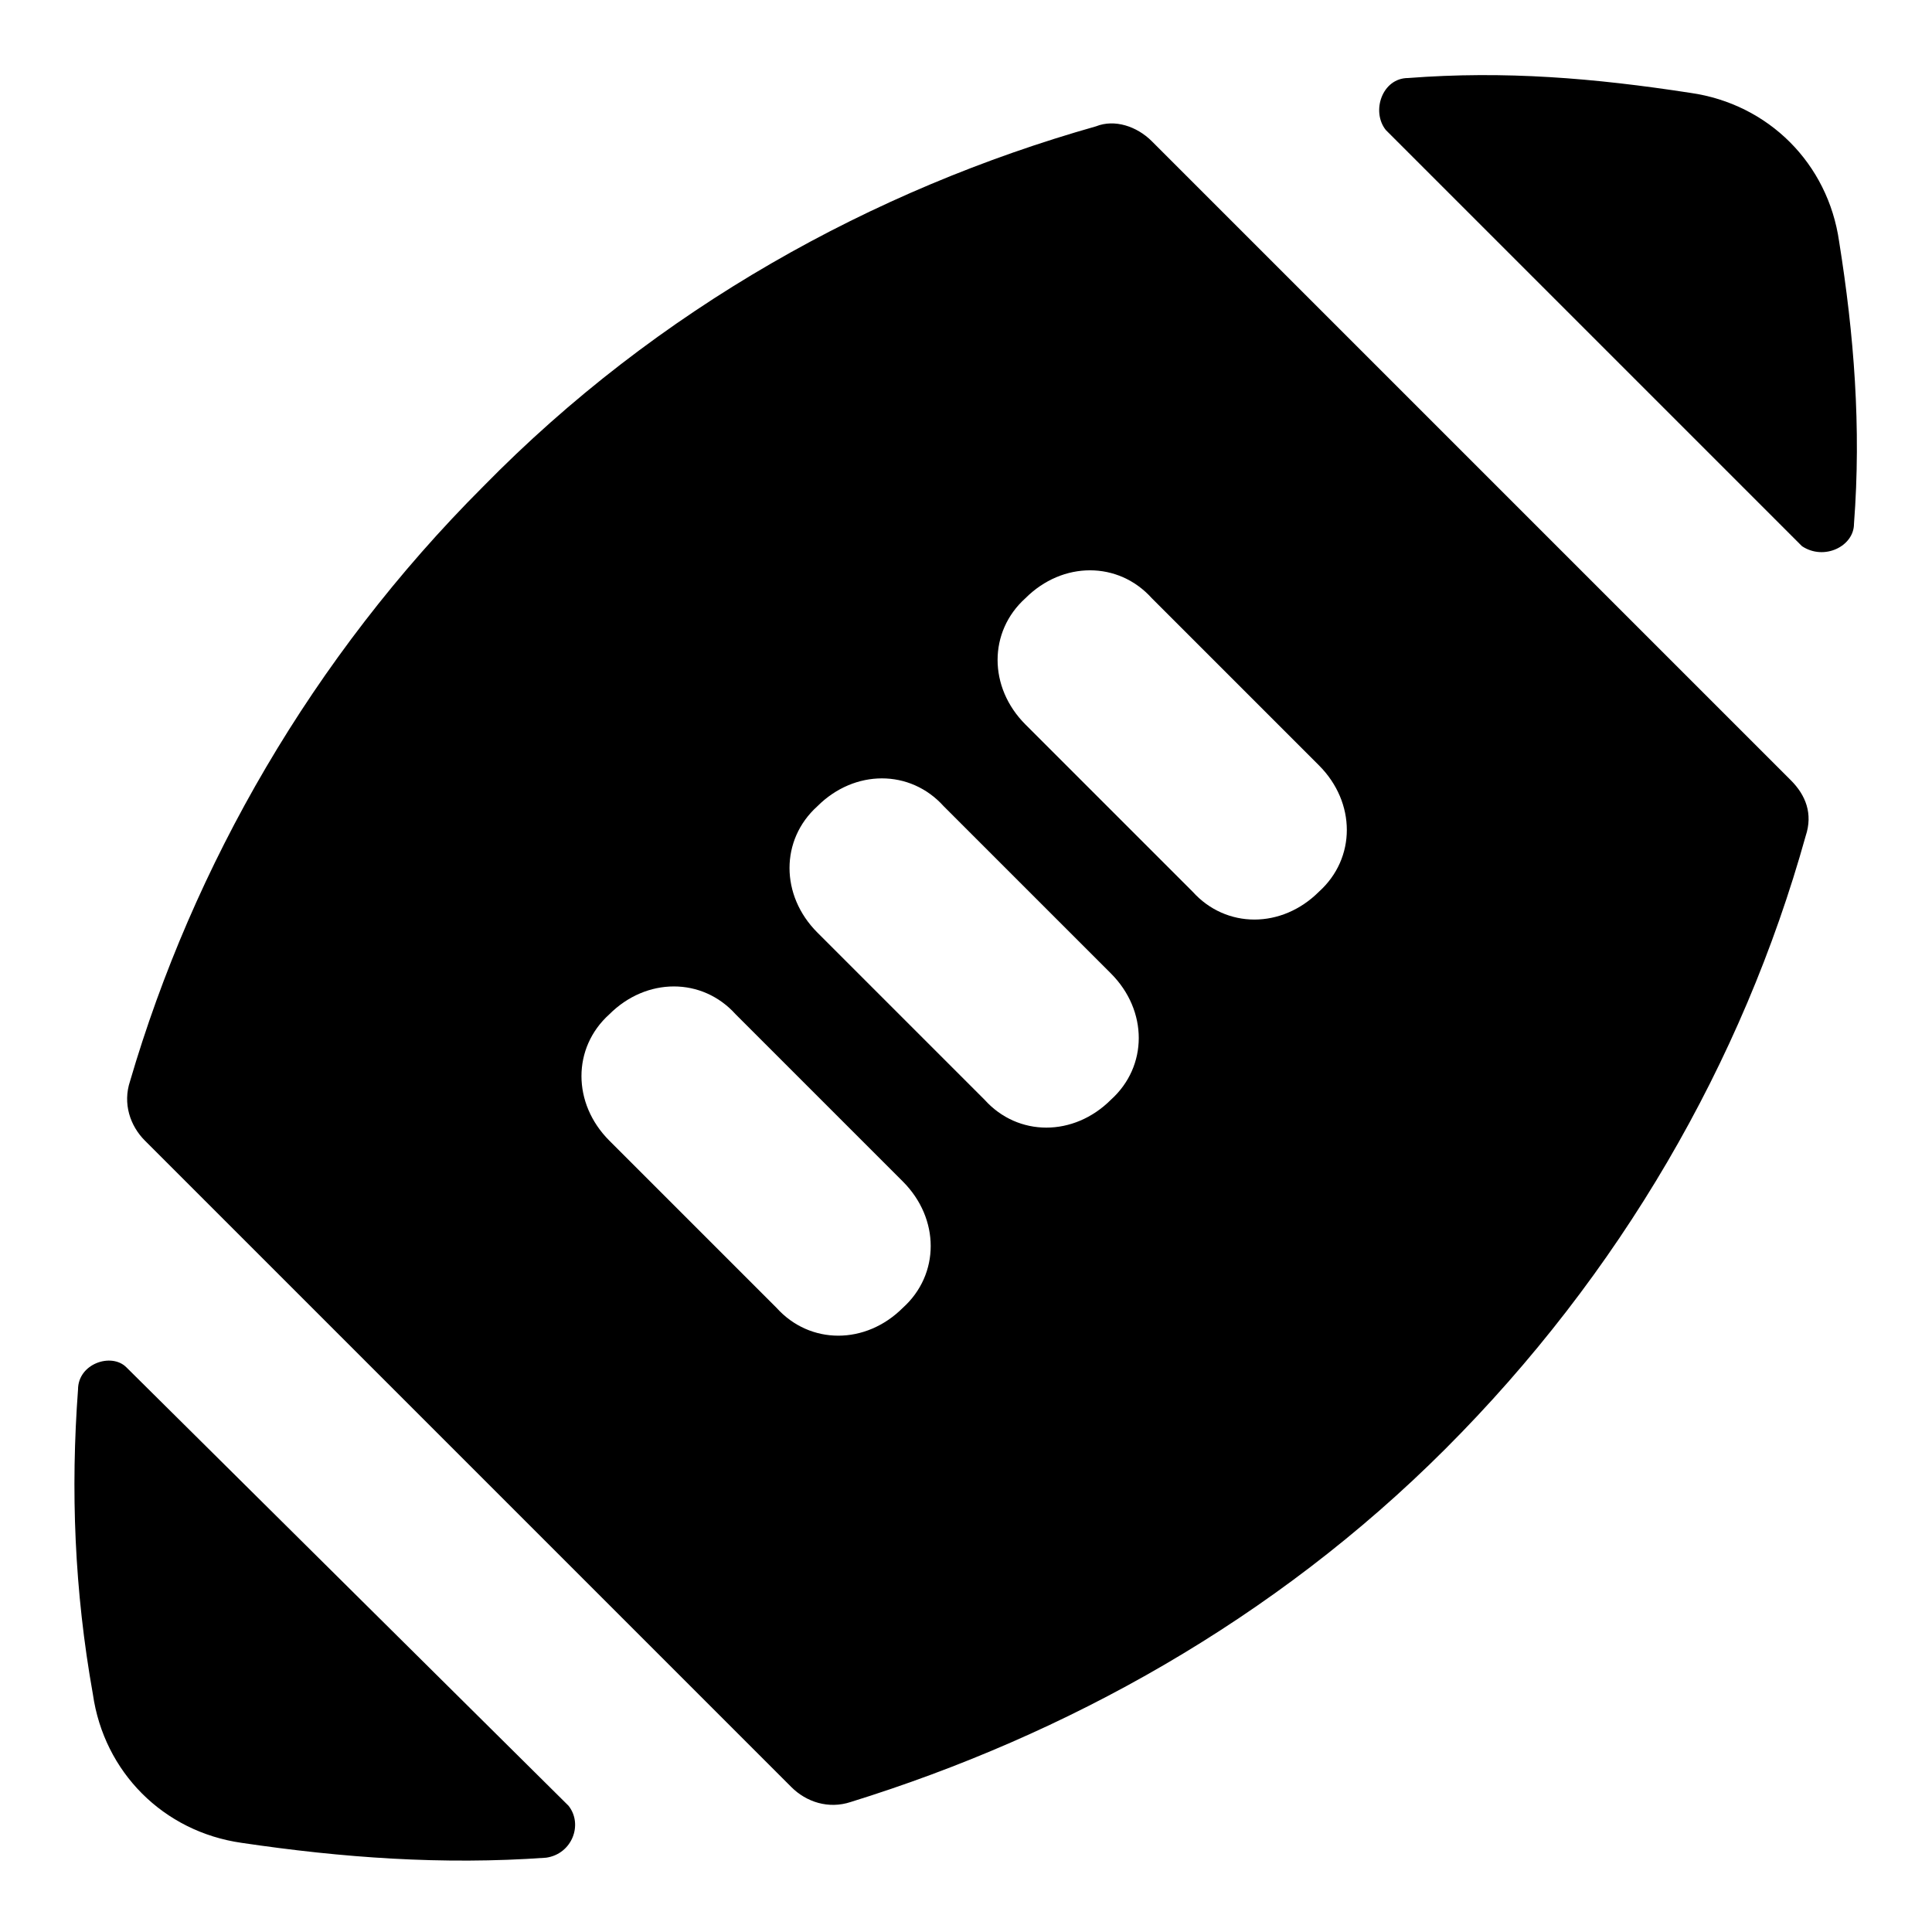 <svg viewBox="0 0 1024 1024" version="1.1" xmlns="http://www.w3.org/2000/svg">
  <g class="fore">
    <path d="M982.646 277.662c3.938-51.2 0-100.431-7.877-149.662-5.908-41.354-37.415-72.862-78.769-78.769-51.2-7.877-98.462-11.815-149.662-7.877-13.785 0-19.692 17.723-11.815 27.569l220.554 220.554c11.815 7.877 27.569 0 27.569-11.815zM610.462 74.831c-7.877-7.877-19.692-11.815-29.538-7.877-118.154 33.477-232.369 96.492-324.923 191.015-90.585 90.585-153.6 200.862-187.077 315.077-3.938 11.815 0 23.631 7.877 31.508l342.646 342.646c7.877 7.877 19.692 11.815 31.508 7.877 114.215-35.446 224.492-96.492 315.077-187.077 92.554-92.554 157.538-204.8 191.015-324.923 3.938-11.815 0-21.662-7.877-29.538L610.462 74.831z m-131.938 618.338c-19.692 19.692-49.231 19.692-66.954 0l-88.615-88.615c-19.692-19.692-19.692-49.231 0-66.954 19.692-19.692 49.231-19.692 66.954 0l88.615 88.615c19.692 19.692 19.692 49.231 0 66.954z m110.277-110.277c-19.692 19.692-49.231 19.692-66.954 0L433.231 494.277c-19.692-19.692-19.692-49.231 0-66.954 19.692-19.692 49.231-19.692 66.954 0l88.615 88.615c19.692 19.692 19.692 49.231 0 66.954z m110.277-110.277c-19.692 19.692-49.231 19.692-66.954 0l-88.615-88.615c-19.692-19.692-19.692-49.231 0-66.954 19.692-19.692 49.231-19.692 66.954 0l88.615 88.615c19.692 19.692 19.692 49.231 0 66.954zM41.354 736.492c-3.938 53.169-1.969 106.338 7.877 161.477 5.908 41.354 37.415 72.862 78.769 78.769 53.169 7.877 106.338 11.815 161.477 7.877 13.785-1.969 19.692-17.723 11.815-27.569L66.954 724.677c-7.877-7.877-25.6-1.969-25.6 11.815z"></path>
  </g>
</svg>